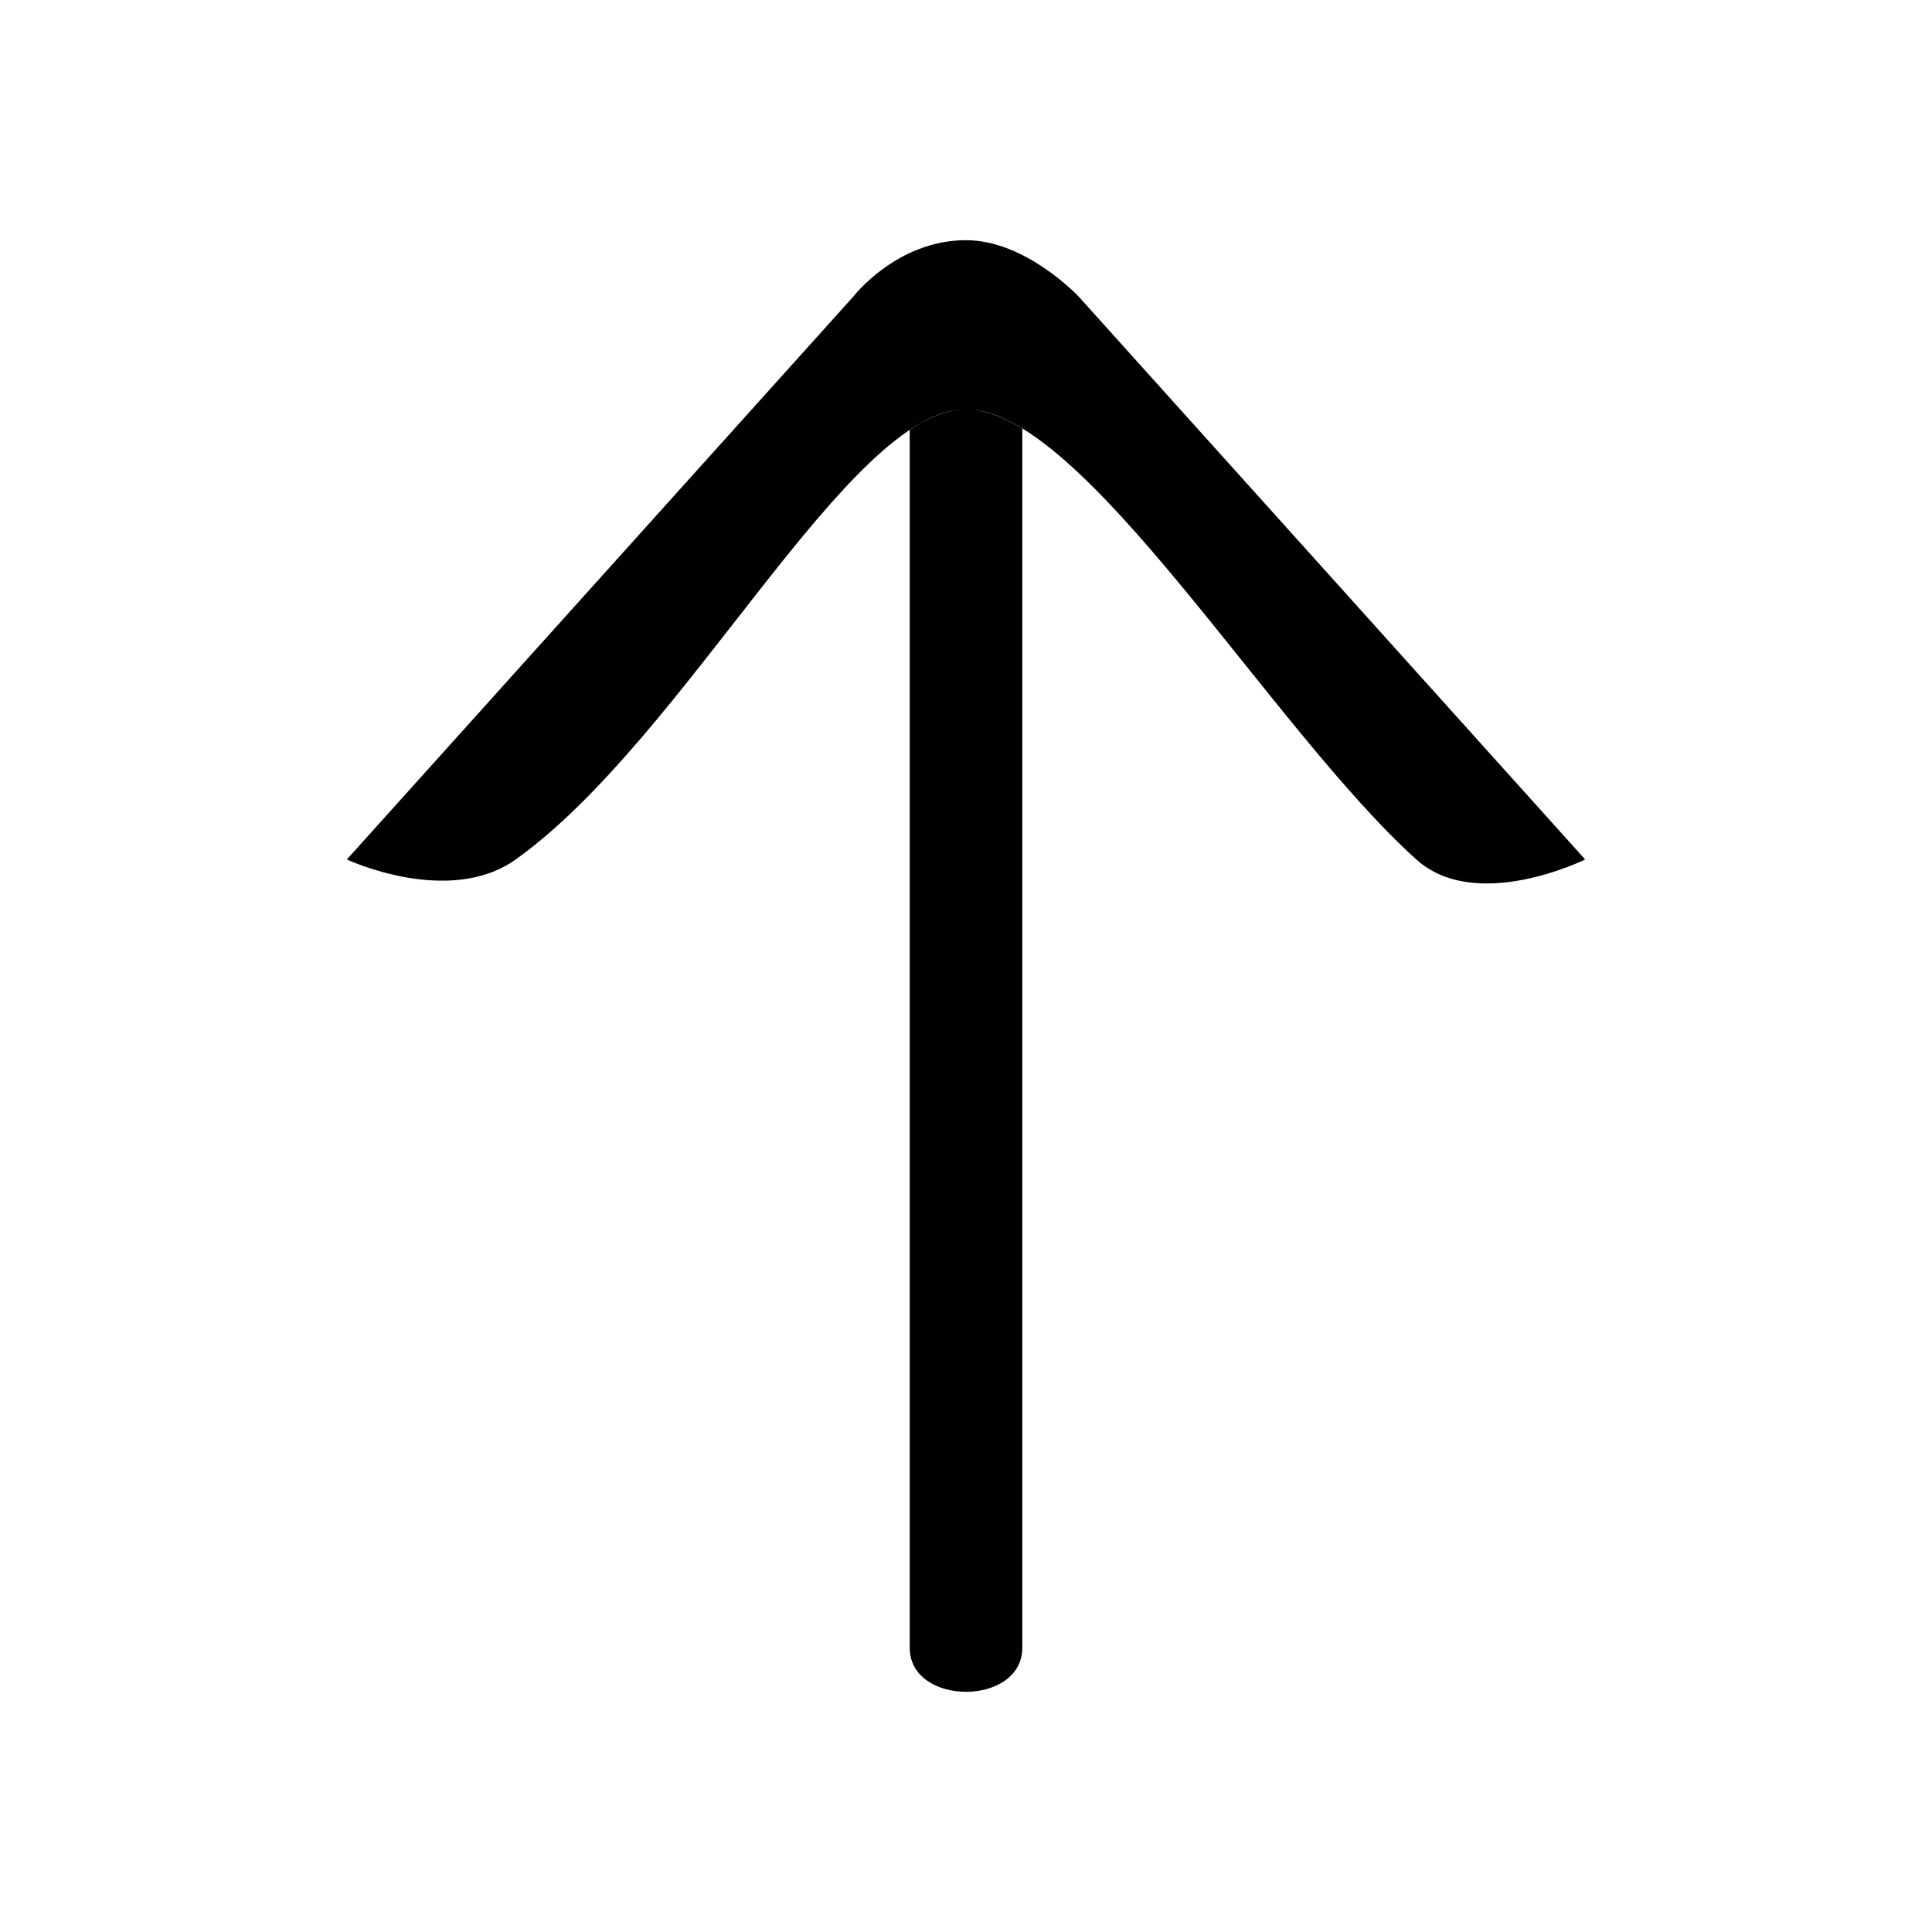 <svg class="svg-icon" style="width: 1em; height: 1em;vertical-align: middle;fill: currentColor;overflow: hidden;" viewBox="0 0 1024 1024" version="1.1" xmlns="http://www.w3.org/2000/svg"><path d="M482.166 873.315c0 31.176 59.67 31.176 59.67 0 0-31.17 0-646.099 0-646.099s-15.458-10.352-29.835-10.352c-14.786 0-29.834 11.126-29.834 11.126S482.166 842.145 482.166 873.315zM571.668 157.137c0 0-27.939-29.834-59.67-29.834-36.709 0-59.67 29.834-59.67 29.834L183.823 455.54c0 0 53.958 25.288 89.503 0 90.057-64.215 176.356-238.675 238.674-238.675 62.321 0 161.467 168.985 238.675 238.675 31.759 28.613 89.503 0 89.503 0L571.668 157.137z"  /></svg>